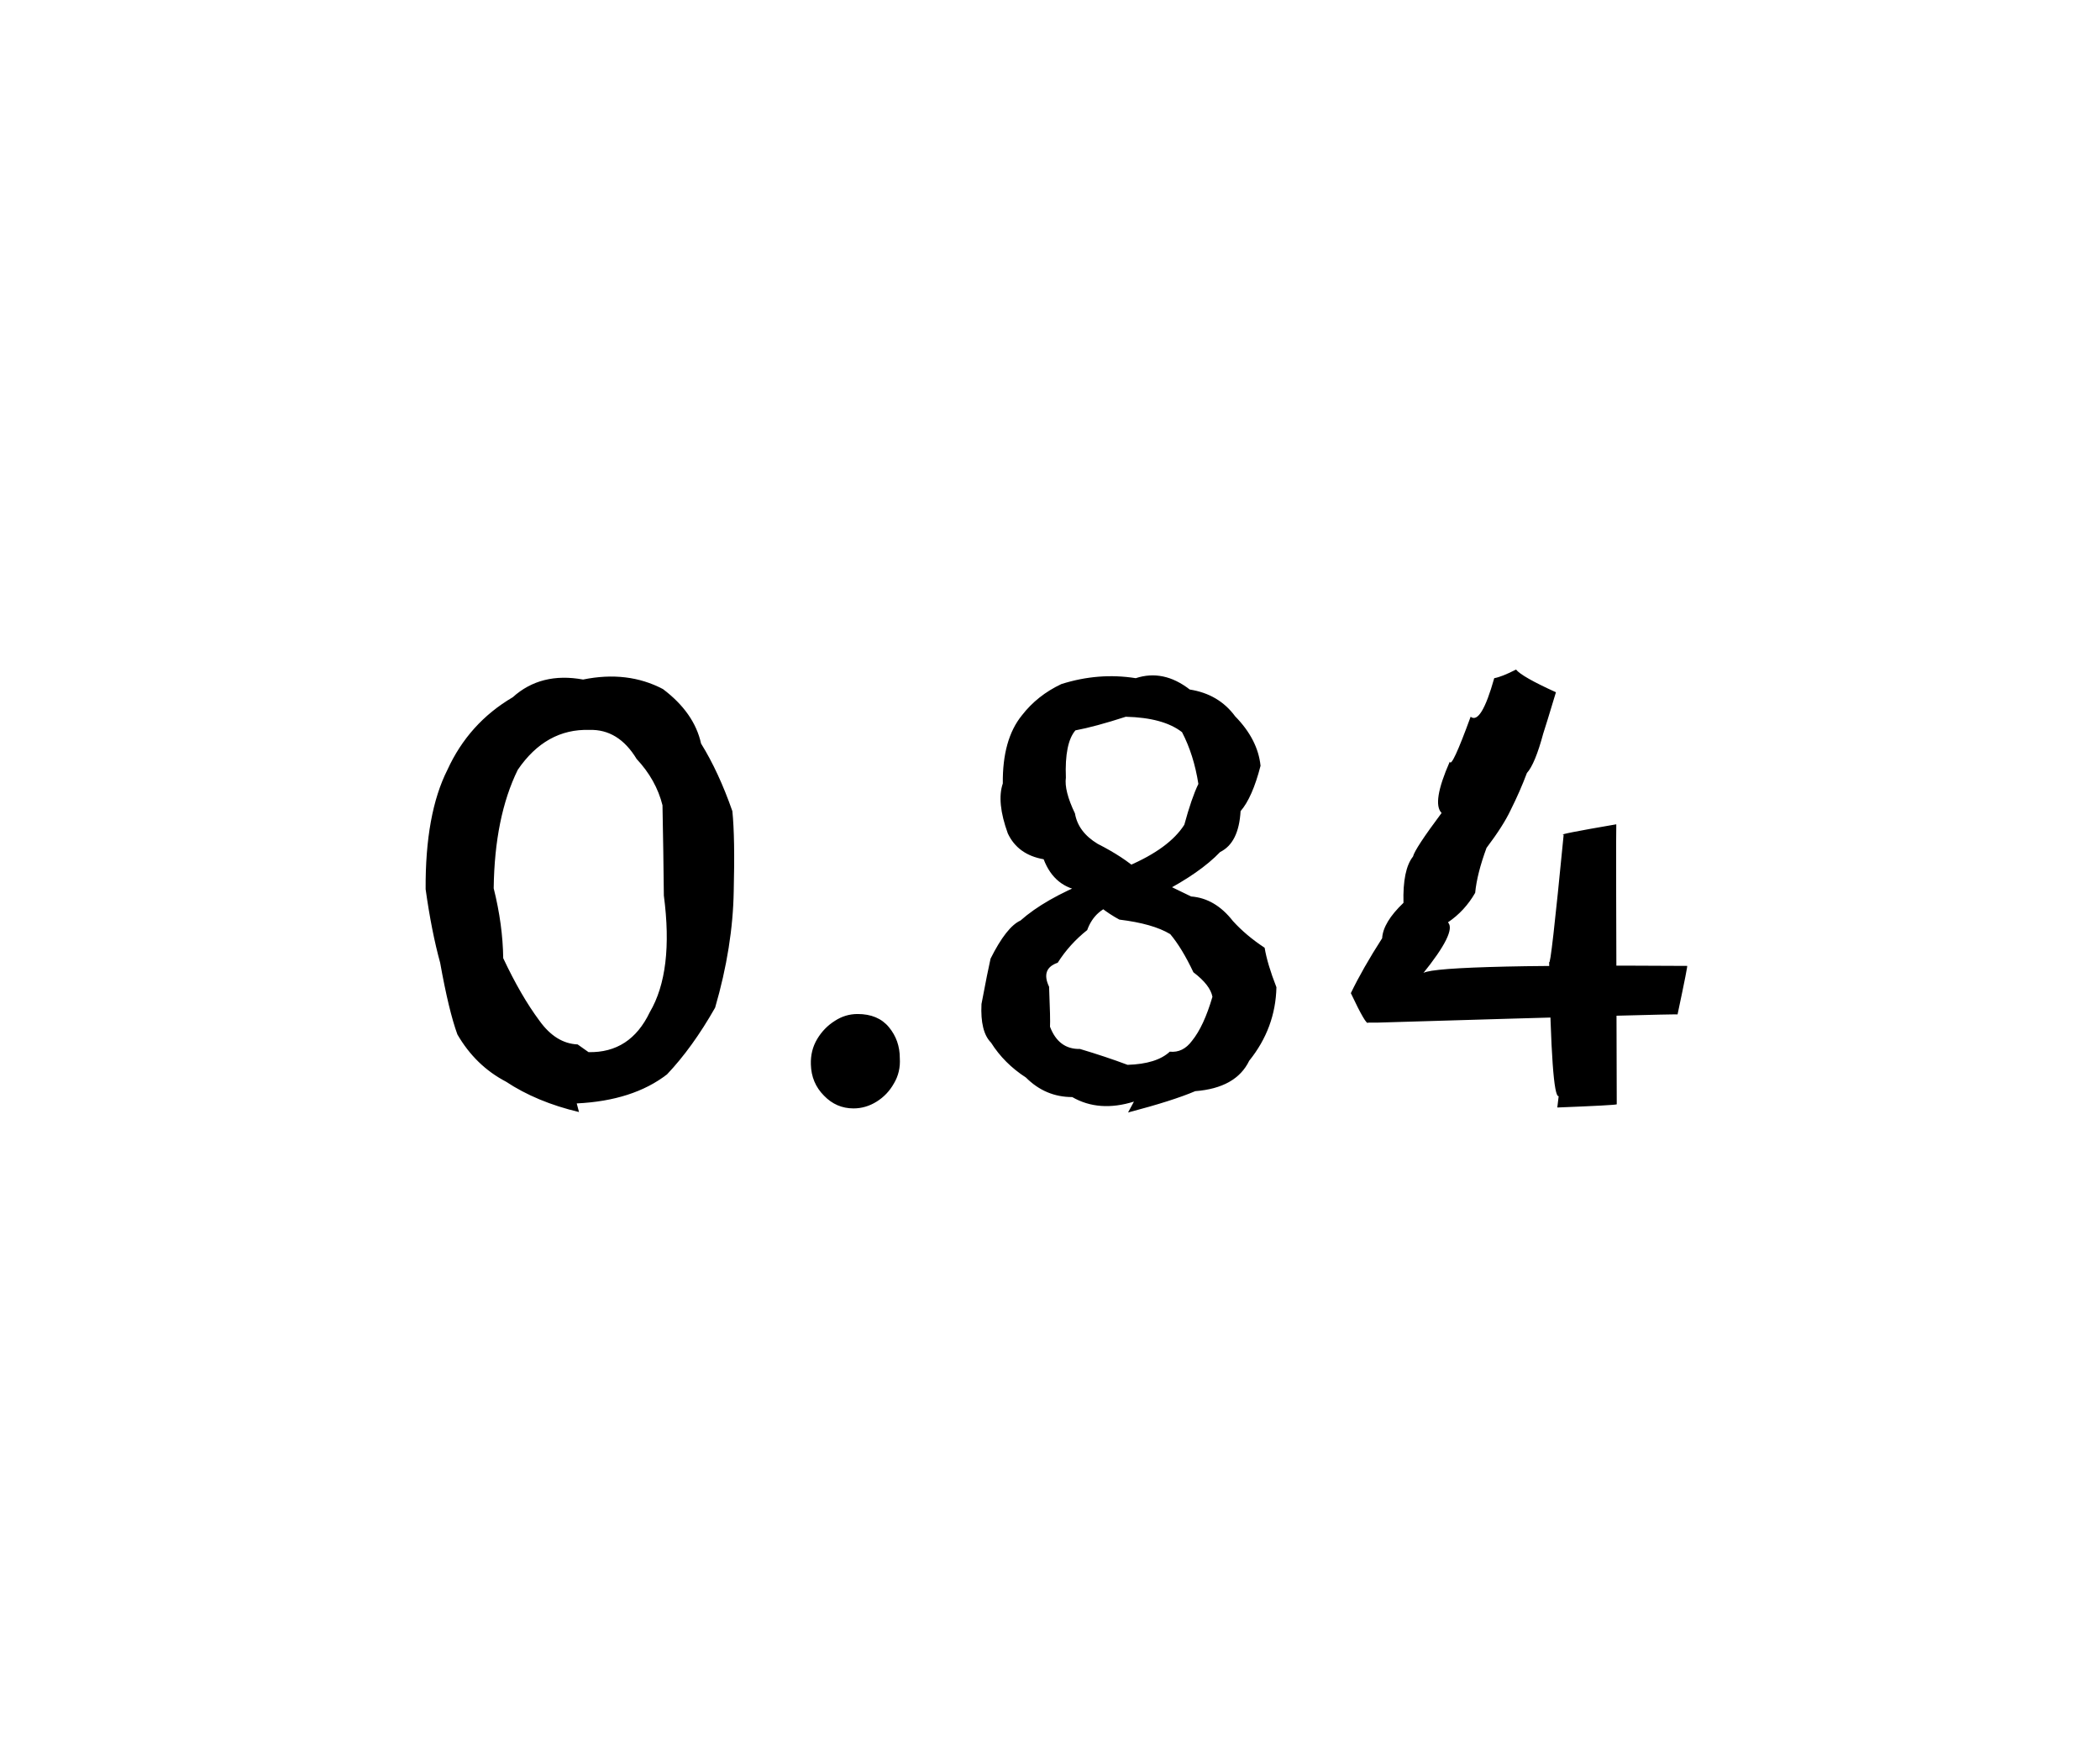 <svg xmlns="http://www.w3.org/2000/svg" width="300" height="250" viewBox="0 0 4628 1000">
    <path d="M1276 1022Q1183 1000 1115 955Q1048 920 1008 851Q989 799 970 693Q951 624 938 531Q937 365 986 268Q1033 165 1130 108Q1192 52 1285 69Q1383 49 1461 90Q1530 142 1545 210Q1584 273 1614 359Q1620 418 1617 535Q1615 658 1576 792Q1526 880 1470 939Q1395 997 1271 1003M1297 890Q1389 892 1432 802Q1485 712 1463 545Q1462 448 1460 346Q1446 290 1403 244Q1363 178 1299 180Q1203 177 1141 268Q1090 372 1088 529Q1108 609 1109 683Q1148 766 1189 821Q1225 871 1273 873M1881 1014Q1843 1014 1816 986Q1788 958 1787 917Q1786 886 1801 861Q1816 836 1840 821Q1863 806 1890 806Q1935 806 1959 835Q1983 864 1983 903Q1985 934 1970 959Q1956 984 1932 999Q1908 1014 1881 1014M2499 999Q2422 1023 2363 989Q2304 989 2261 946Q2213 915 2184 869Q2160 845 2163 784Q2177 710 2183 684Q2218 614 2249 600Q2302 553 2399 514Q2398 498 2462 563Q2413 574 2396 621Q2357 652 2331 693Q2293 706 2312 746Q2315 819 2314 834Q2333 884 2380 883Q2437 900 2485 918Q2549 916 2578 889Q2607 892 2627 865Q2653 833 2672 768Q2667 742 2630 714Q2605 661 2579 630Q2541 607 2467 598Q2424 575 2387 535Q2324 528 2300 465Q2243 455 2221 408Q2196 339 2210 298Q2209 201 2252 148Q2286 104 2339 79Q2421 53 2503 66Q2564 46 2622 91Q2686 101 2722 150Q2772 201 2778 259Q2760 329 2734 359Q2730 429 2689 449Q2645 495 2560 539Q2562 542 2486 480Q2577 441 2610 389Q2626 330 2641 299Q2631 235 2605 185Q2564 153 2481 151Q2413 173 2370 181Q2346 209 2349 285Q2345 314 2369 364Q2376 405 2419 431Q2476 460 2509 490Q2558 515 2625 547Q2678 551 2717 601Q2746 633 2787 660Q2793 696 2813 747Q2811 837 2753 909Q2724 969 2634 976Q2585 997 2486 1023M3015 825Q3011 832 2977 760Q3003 706 3046 639Q3048 604 3093 561Q3091 488 3114 459Q3118 442 3177 363Q3155 341 3195 250Q3199 266 3241 151Q3264 169 3293 66Q3310 63 3341 47Q3354 63 3429 97Q3407 170 3401 188Q3383 255 3365 275Q3350 315 3329 357Q3313 391 3276 440Q3255 497 3251 539Q3228 579 3191 604Q3211 624 3135 718Q3135 696 3718 700Q3721 694 3697 807Q3701 805 3034 825M3435 987Q3419 991 3414 691Q3417 709 3446 411Q3428 411 3562 388Q3561 389 3563 1005Q3559 1007 3432 1012"></path>
</svg>